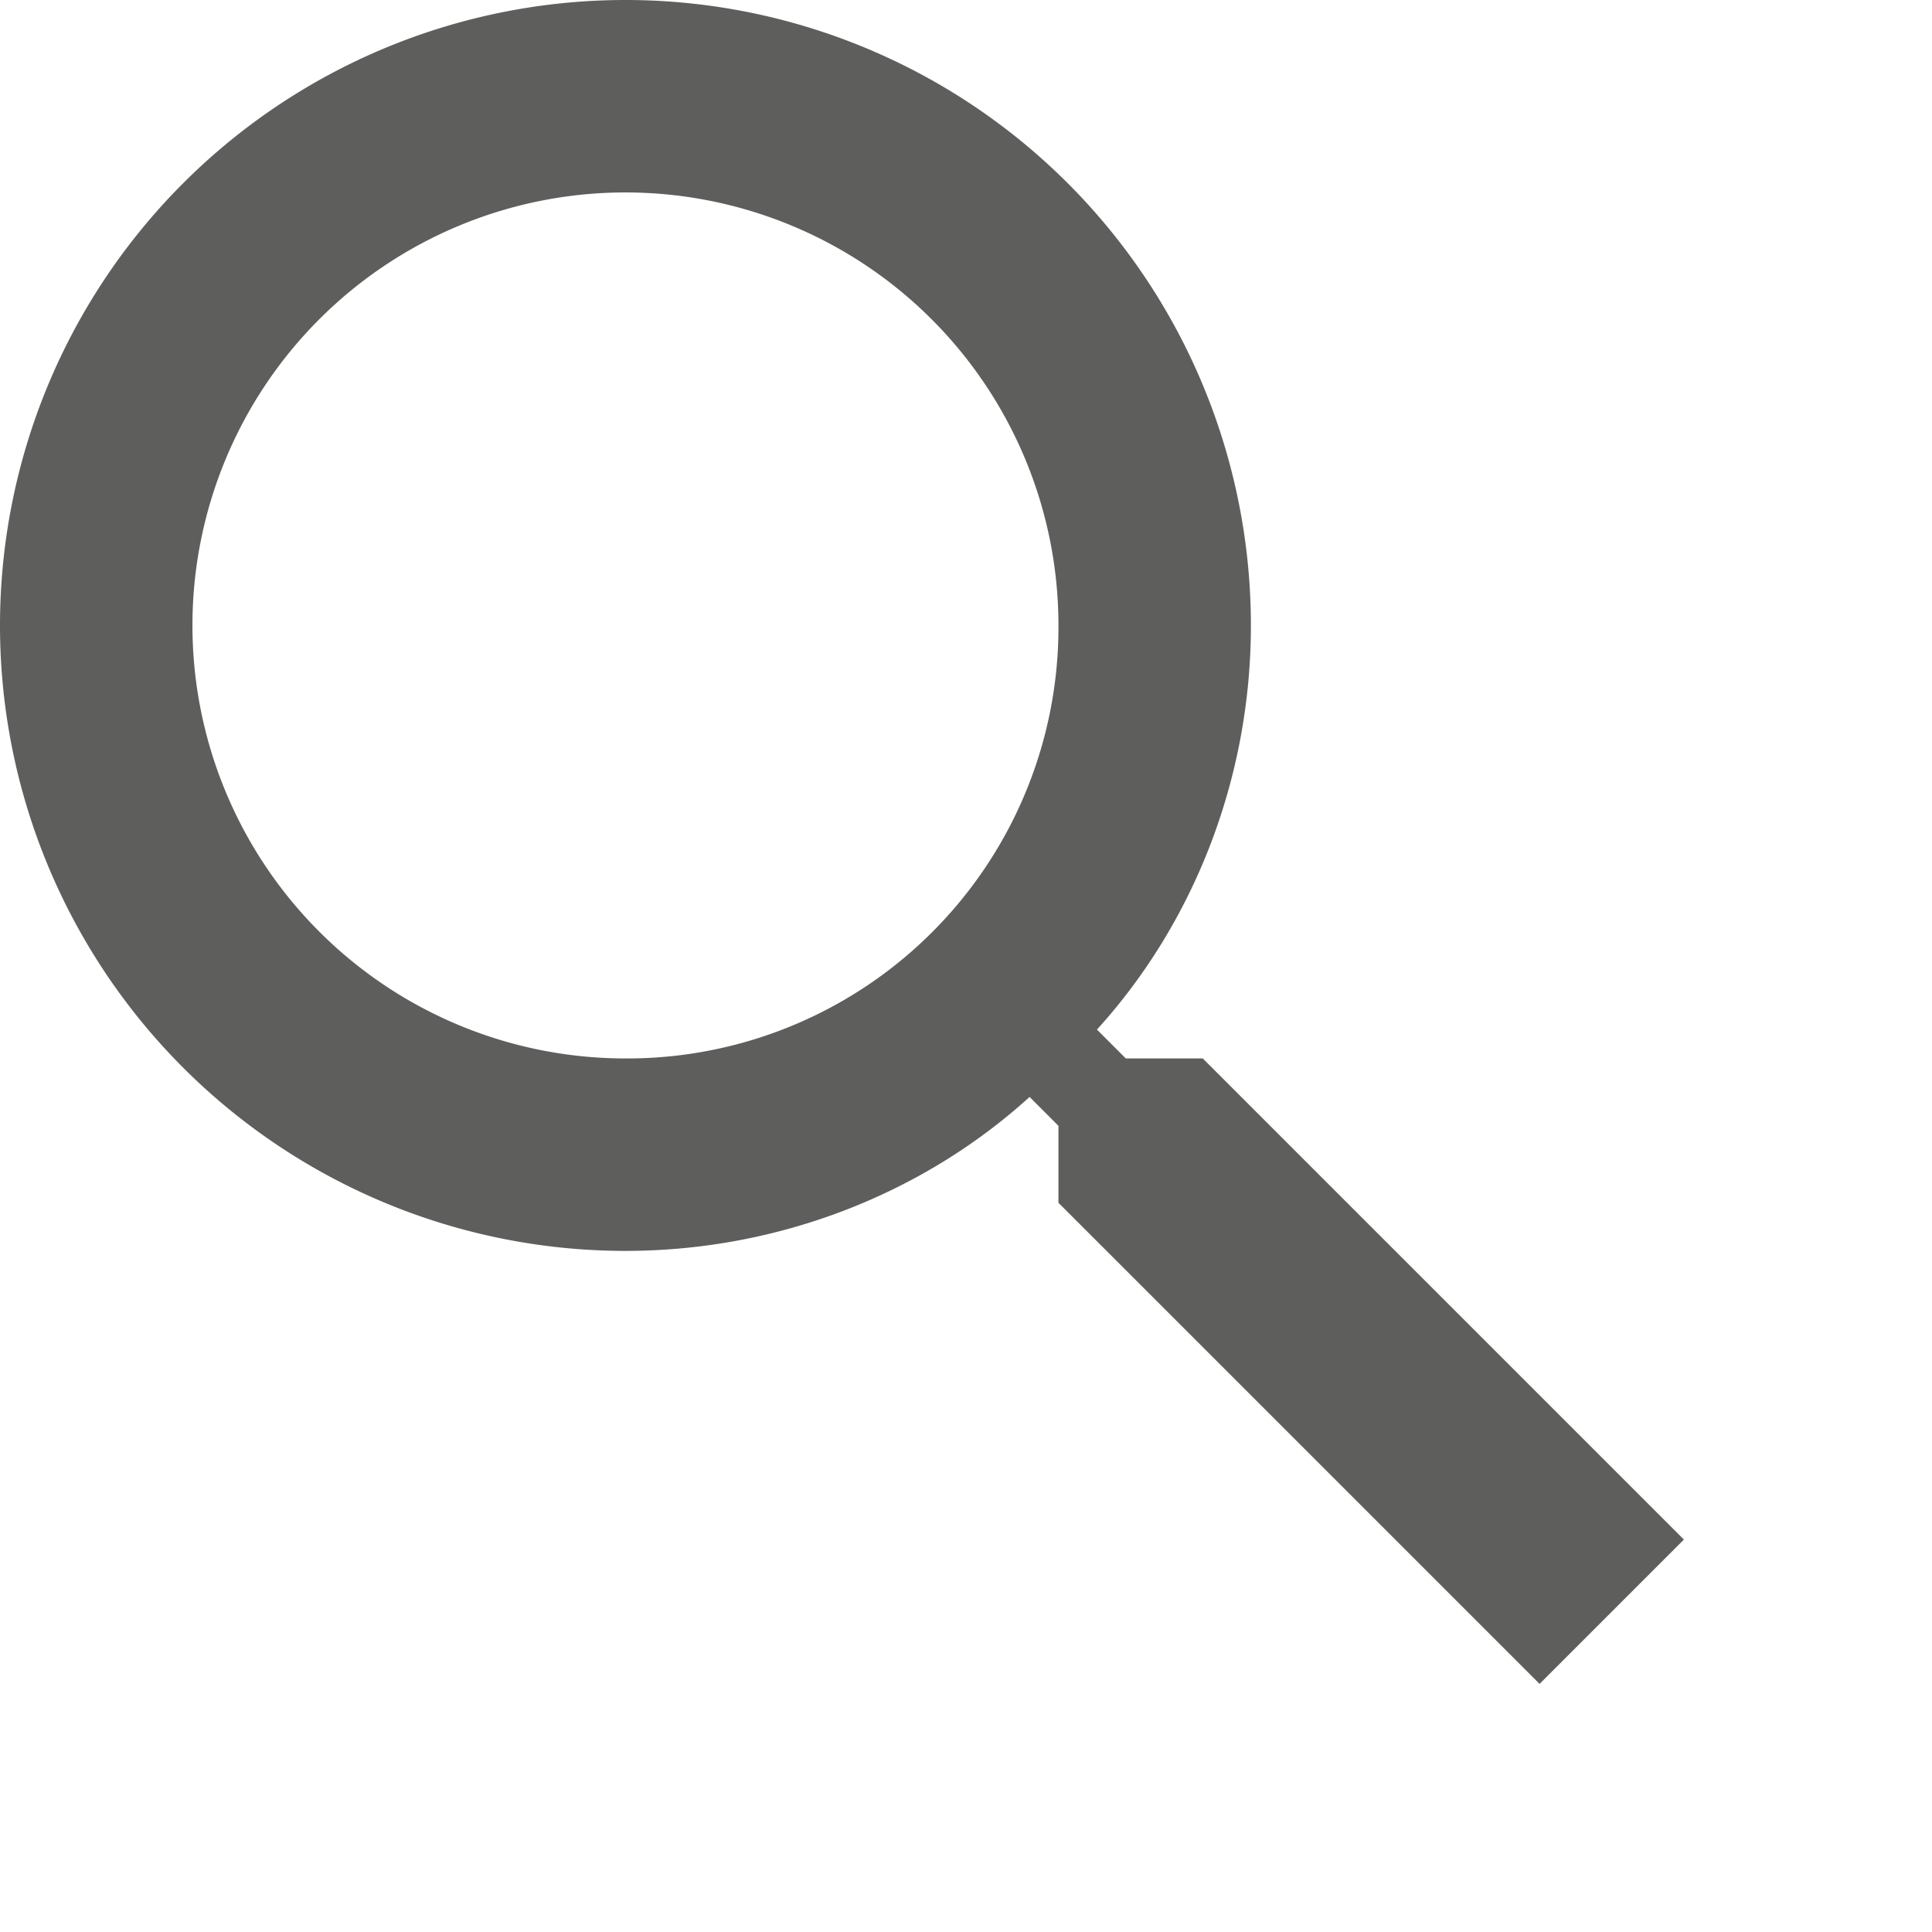 <svg xmlns="http://www.w3.org/2000/svg"  x="0px" y="0px" viewBox="0 0 512 512" width="512px" height="512px">
    <defs>
        <style>.cls-1{fill:#5e5e5d;}</style>
    </defs>
    <title>Ресурс 11</title>
    <g id="Слой_2" data-name="Слой 2">
        <g id="Capa_1" data-name="Capa 1">
            <g id="search">
                <path class="cls-1"
                      d="M318.75,280.5h-20.4l-7.65-7.65c25.5-28.05,40.8-66.3,40.8-107.1A165.75,165.75,0,1,0,165.75,331.5c40.8,0,79.05-15.3,107.1-40.8l7.65,7.65v20.4L408,446.25,446.25,408Zm-153,0A114.75,114.75,0,1,1,280.5,165.75,114.27,114.27,0,0,1,165.75,280.5Z"/>
            </g>
        </g>
    </g>
</svg>
